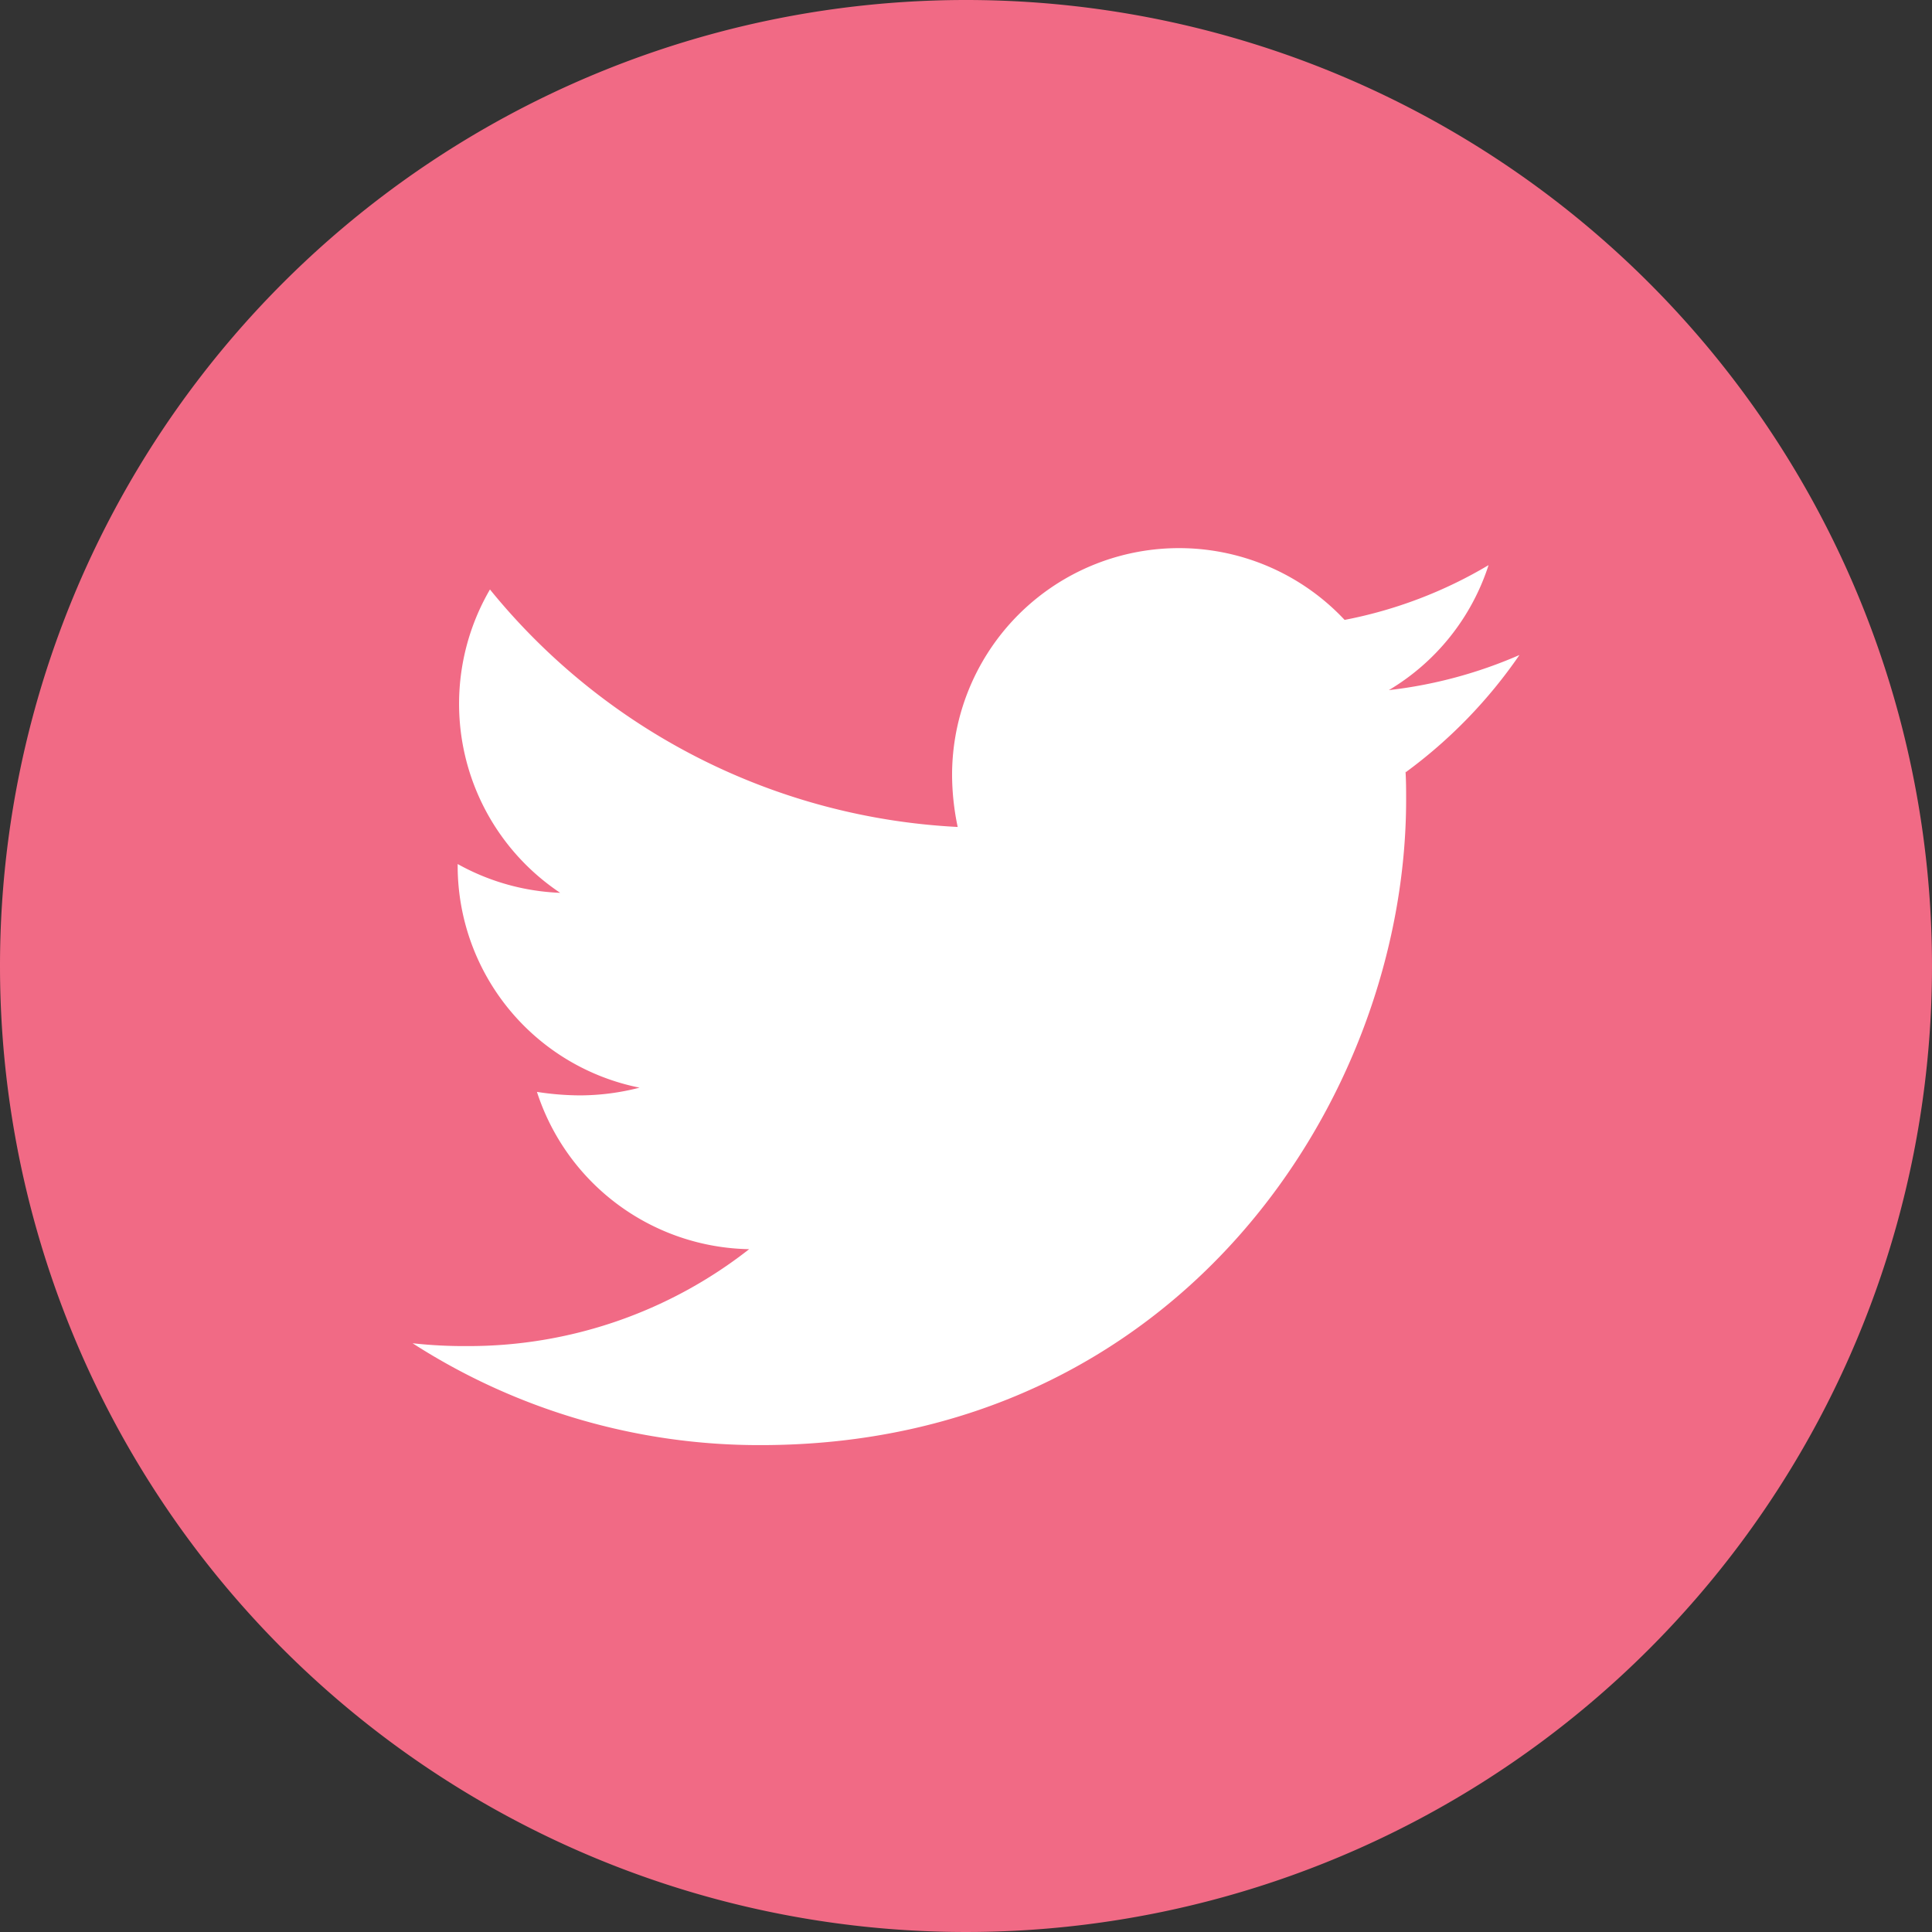 <svg xmlns="http://www.w3.org/2000/svg" width="63" height="63" viewBox="0 0 63 63">
  <rect x="0" y="0" width="63" height="63" fill="#333333" stroke="none"/>
  <g id="Group_3" data-name="Group 3" transform="translate(-233 -836)">
    <path id="Path_6" data-name="Path 6" d="M31.5,0A31.5,31.5,0,1,1,0,31.5,31.5,31.5,0,0,1,31.5,0Z" transform="translate(233 836)" fill="#f16a85"/>
    <path id="twitter-brands" d="M32.4,56.268c.023.321.023.641.023.962,0,9.776-7.443,21.047-21.047,21.047A20.881,20.881,0,0,1,.025,74.956a15.3,15.3,0,0,0,1.786.092A14.823,14.823,0,0,0,11,71.888,7.41,7.41,0,0,1,4.08,66.759a9.325,9.325,0,0,0,1.4.114,7.82,7.82,0,0,0,1.946-.252,7.381,7.381,0,0,1-5.931-7.2v-.092a7.449,7.449,0,0,0,3.343.939,7.408,7.408,0,0,1-2.29-9.892A21.013,21.013,0,0,0,17.8,58.12a8.351,8.351,0,0,1-.183-1.694,7.4,7.4,0,0,1,12.8-5.058,14.557,14.557,0,0,0,4.694-1.786,7.379,7.379,0,0,1-3.252,4.076,14.839,14.839,0,0,0,4.259-1.145,15.887,15.887,0,0,1-3.71,3.824Z" transform="translate(246.429 804.846)" fill="#fff"/>
  </g>
</svg>
